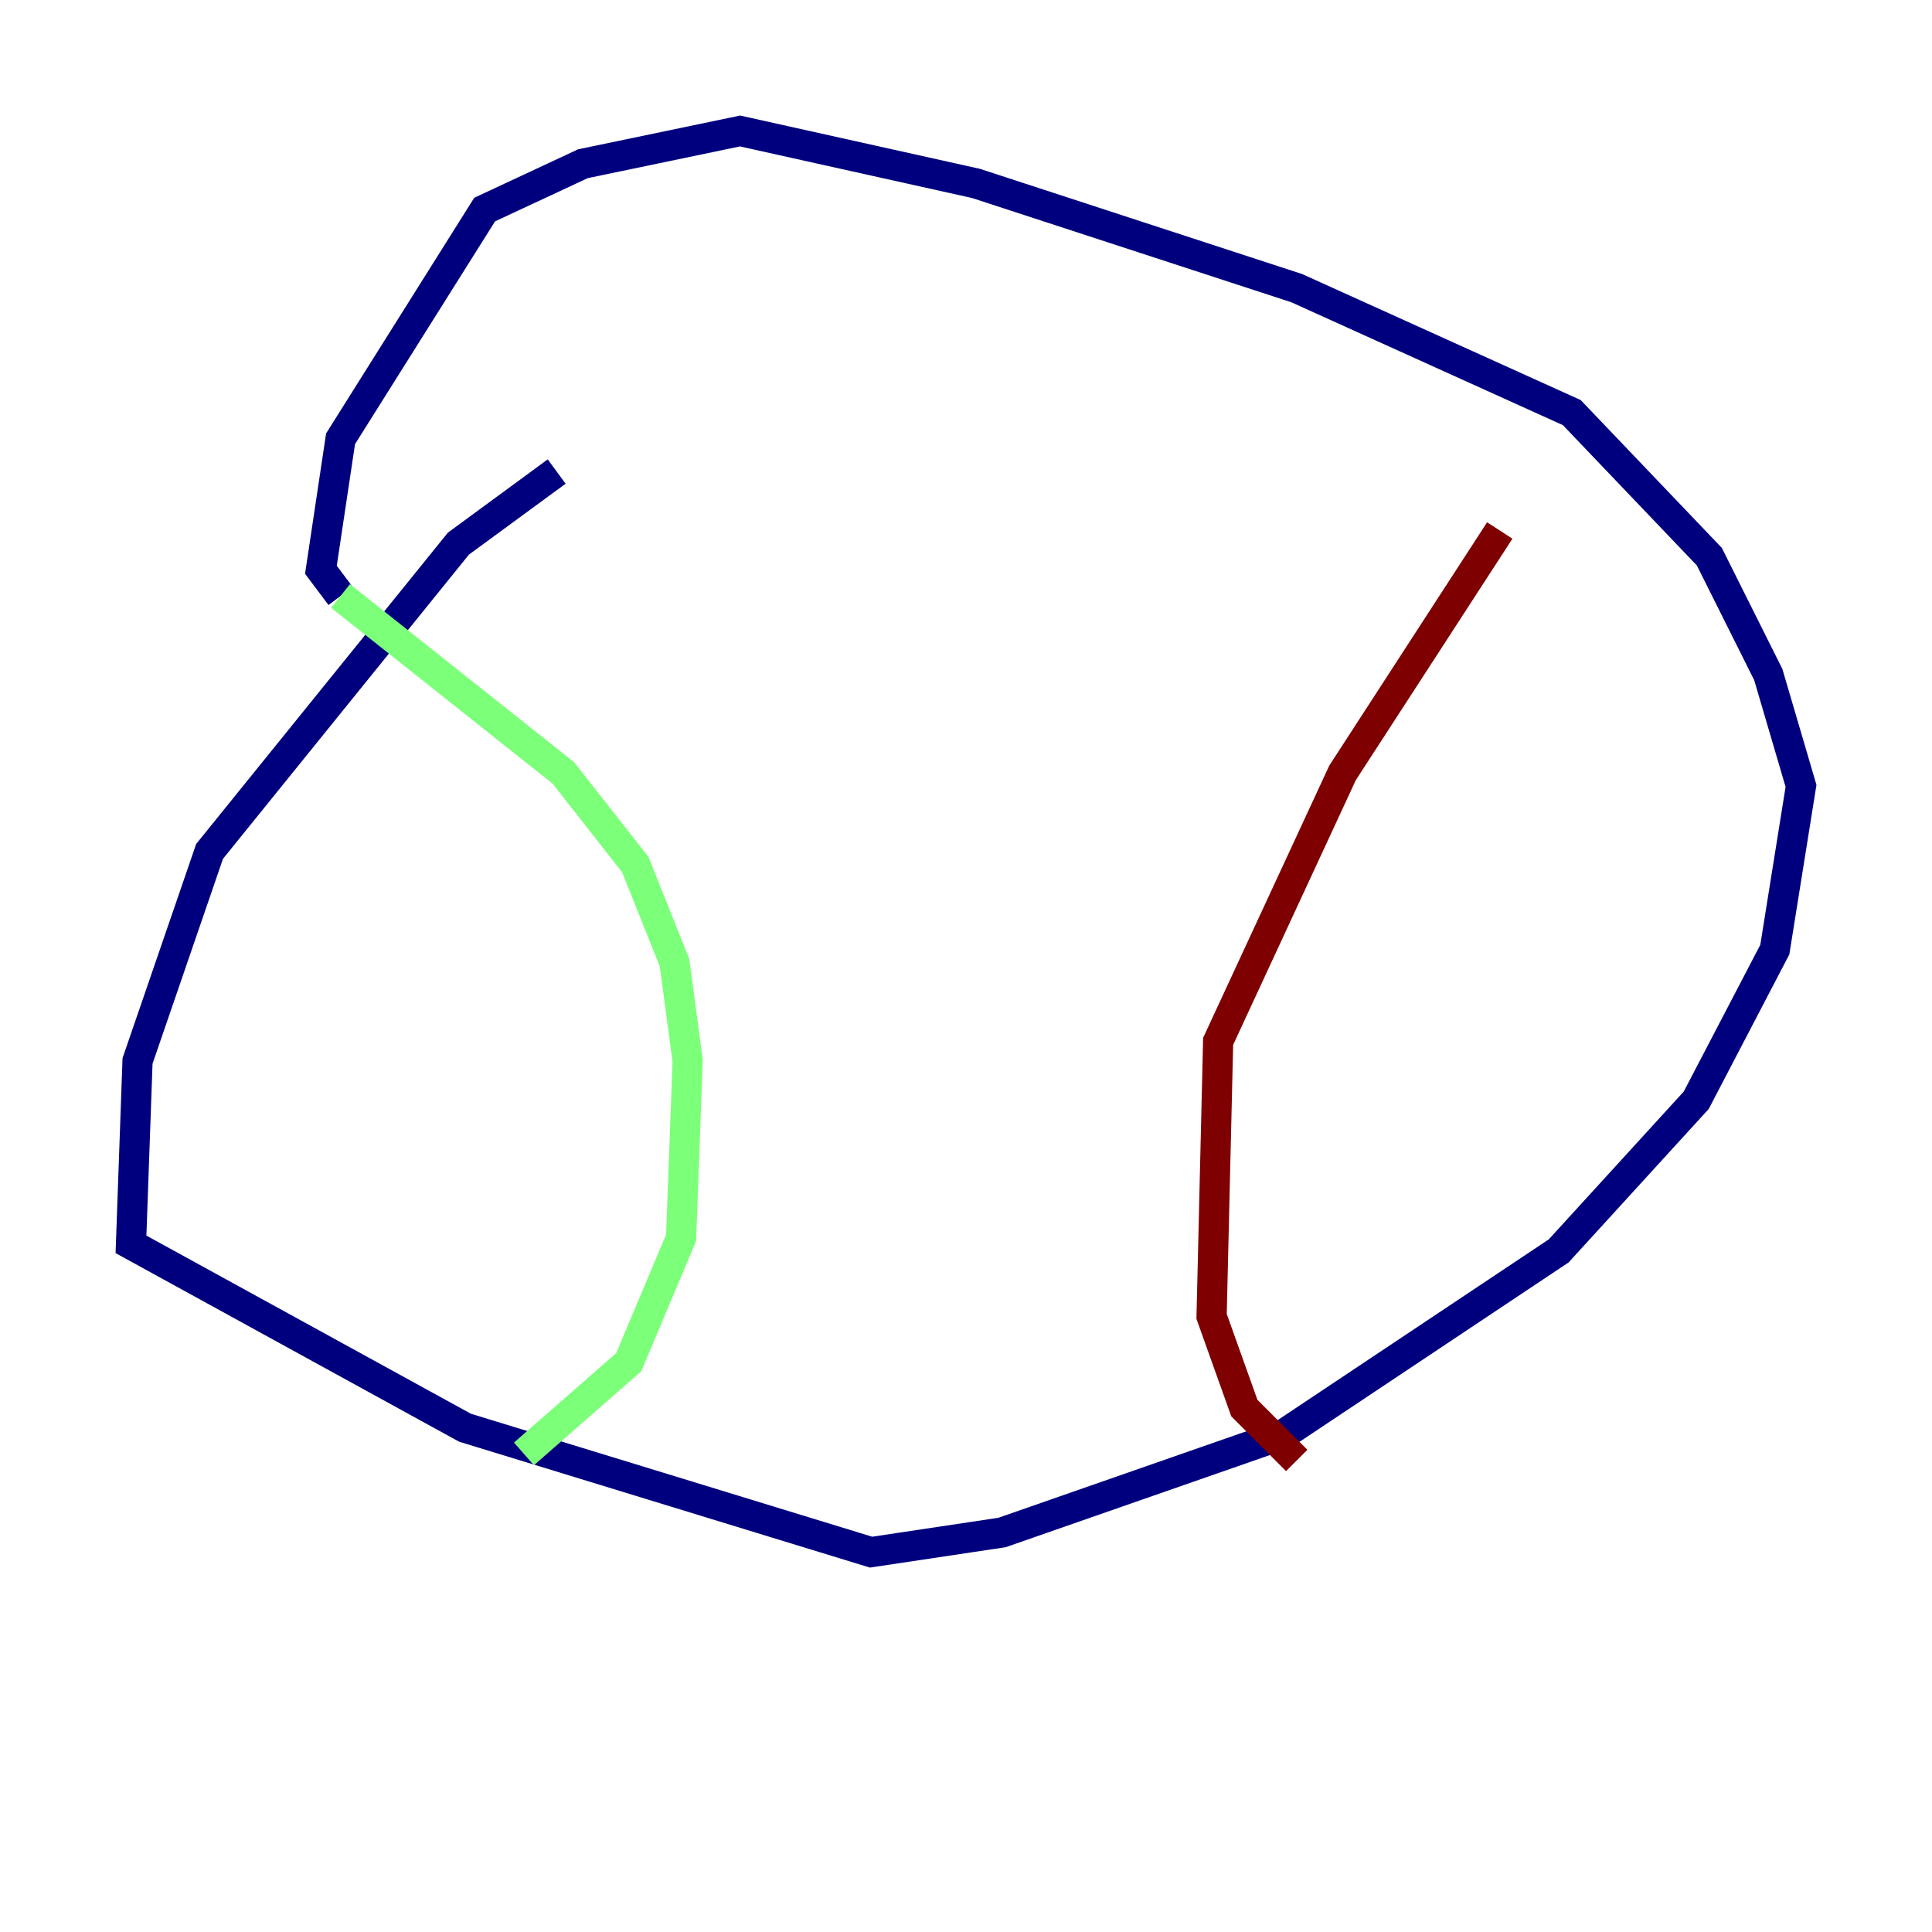 <?xml version="1.0" encoding="utf-8" ?>
<svg baseProfile="tiny" height="128" version="1.2" viewBox="0,0,128,128" width="128" xmlns="http://www.w3.org/2000/svg" xmlns:ev="http://www.w3.org/2001/xml-events" xmlns:xlink="http://www.w3.org/1999/xlink"><defs /><polyline fill="none" points="36.881,31.241 30.373,36.014 13.885,56.407 9.112,70.291 8.678,82.441 30.807,94.59 57.709,102.834 66.386,101.532 85.044,95.024 103.268,82.875 112.38,72.895 117.586,62.915 119.322,52.068 117.153,44.691 113.248,36.881 104.136,27.336 85.912,19.091 64.651,12.149 49.031,8.678 38.617,10.848 32.108,13.885 22.563,29.071 21.261,37.749 22.563,39.485" stroke="#00007f" stroke-width="2" /><polyline fill="none" points="22.563,39.485 37.315,51.2 42.088,57.275 44.691,63.783 45.559,70.291 45.125,82.007 41.654,90.251 34.712,96.325" stroke="#7cff79" stroke-width="2" /><polyline fill="none" points="99.363,35.146 88.949,51.2 80.705,68.99 80.271,87.214 82.441,93.288 85.912,96.759" stroke="#7f0000" stroke-width="2" /></svg>